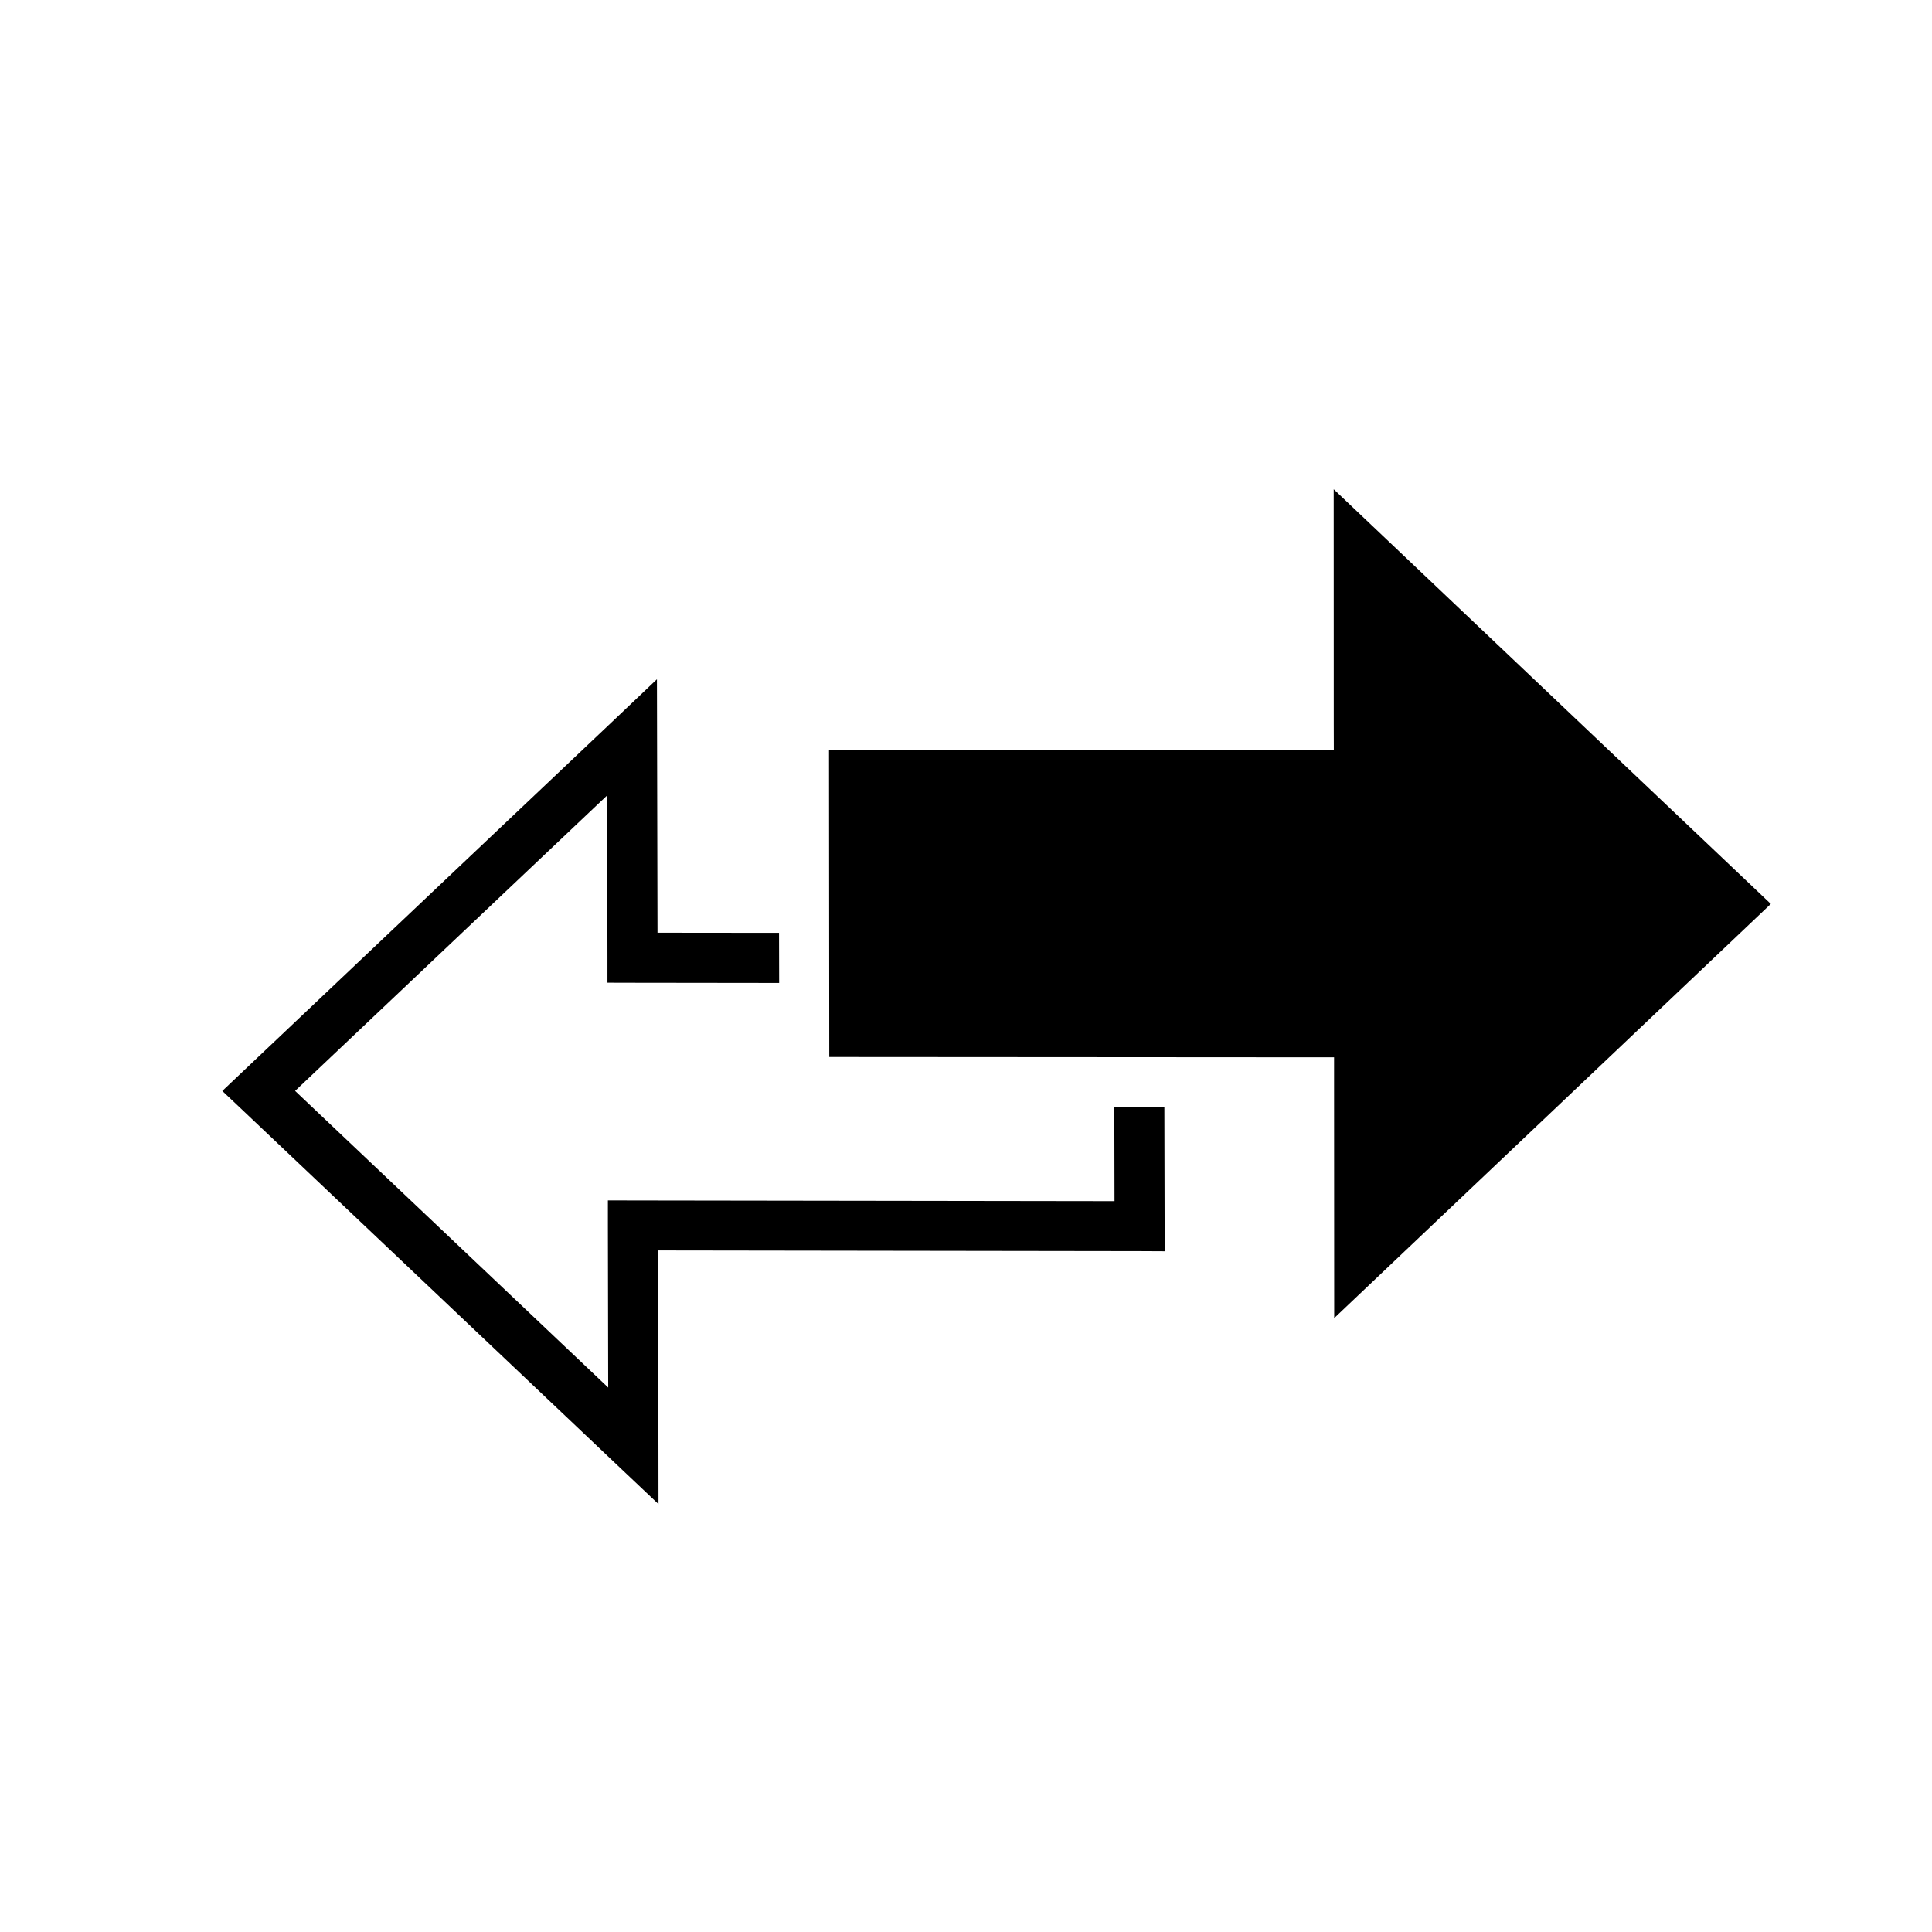 <svg width="31" height="31" viewBox="0 0 31 31" fill="none" xmlns="http://www.w3.org/2000/svg">
<g clip-path="url(#clip0_203_1010)">
<path d="M10.566 24.134L9.886 23.491L3.875 17.796L3.567 17.505L3.876 17.212L9.866 11.54L10.541 10.899L10.543 11.83L10.55 14.966L12.5 14.968L12.502 15.772L10.148 15.769L9.747 15.768L9.747 15.368L9.743 12.762L4.735 17.504L9.759 22.264L9.754 19.664L9.754 19.261L10.156 19.262L17.883 19.273L17.88 17.766L18.683 17.767L18.687 19.674L18.687 20.077L18.285 20.075L10.558 20.064L10.565 23.199L10.566 24.134ZM13.306 16.96L13.302 12.031L21.001 12.035L21.402 12.036L21.401 11.634L21.4 7.85L28.414 14.504L21.408 21.15L21.406 17.365L21.406 16.965L21.004 16.965L13.306 16.96L13.306 16.96Z" fill="black"/>
</g>
<defs>
<clipPath id="clip0_203_1010">
<rect width="22" height="22" fill="white" transform="matrix(0.866 0.5 0.5 -0.866 0.951 20.003)"/>
</clipPath>
</defs>
</svg>
